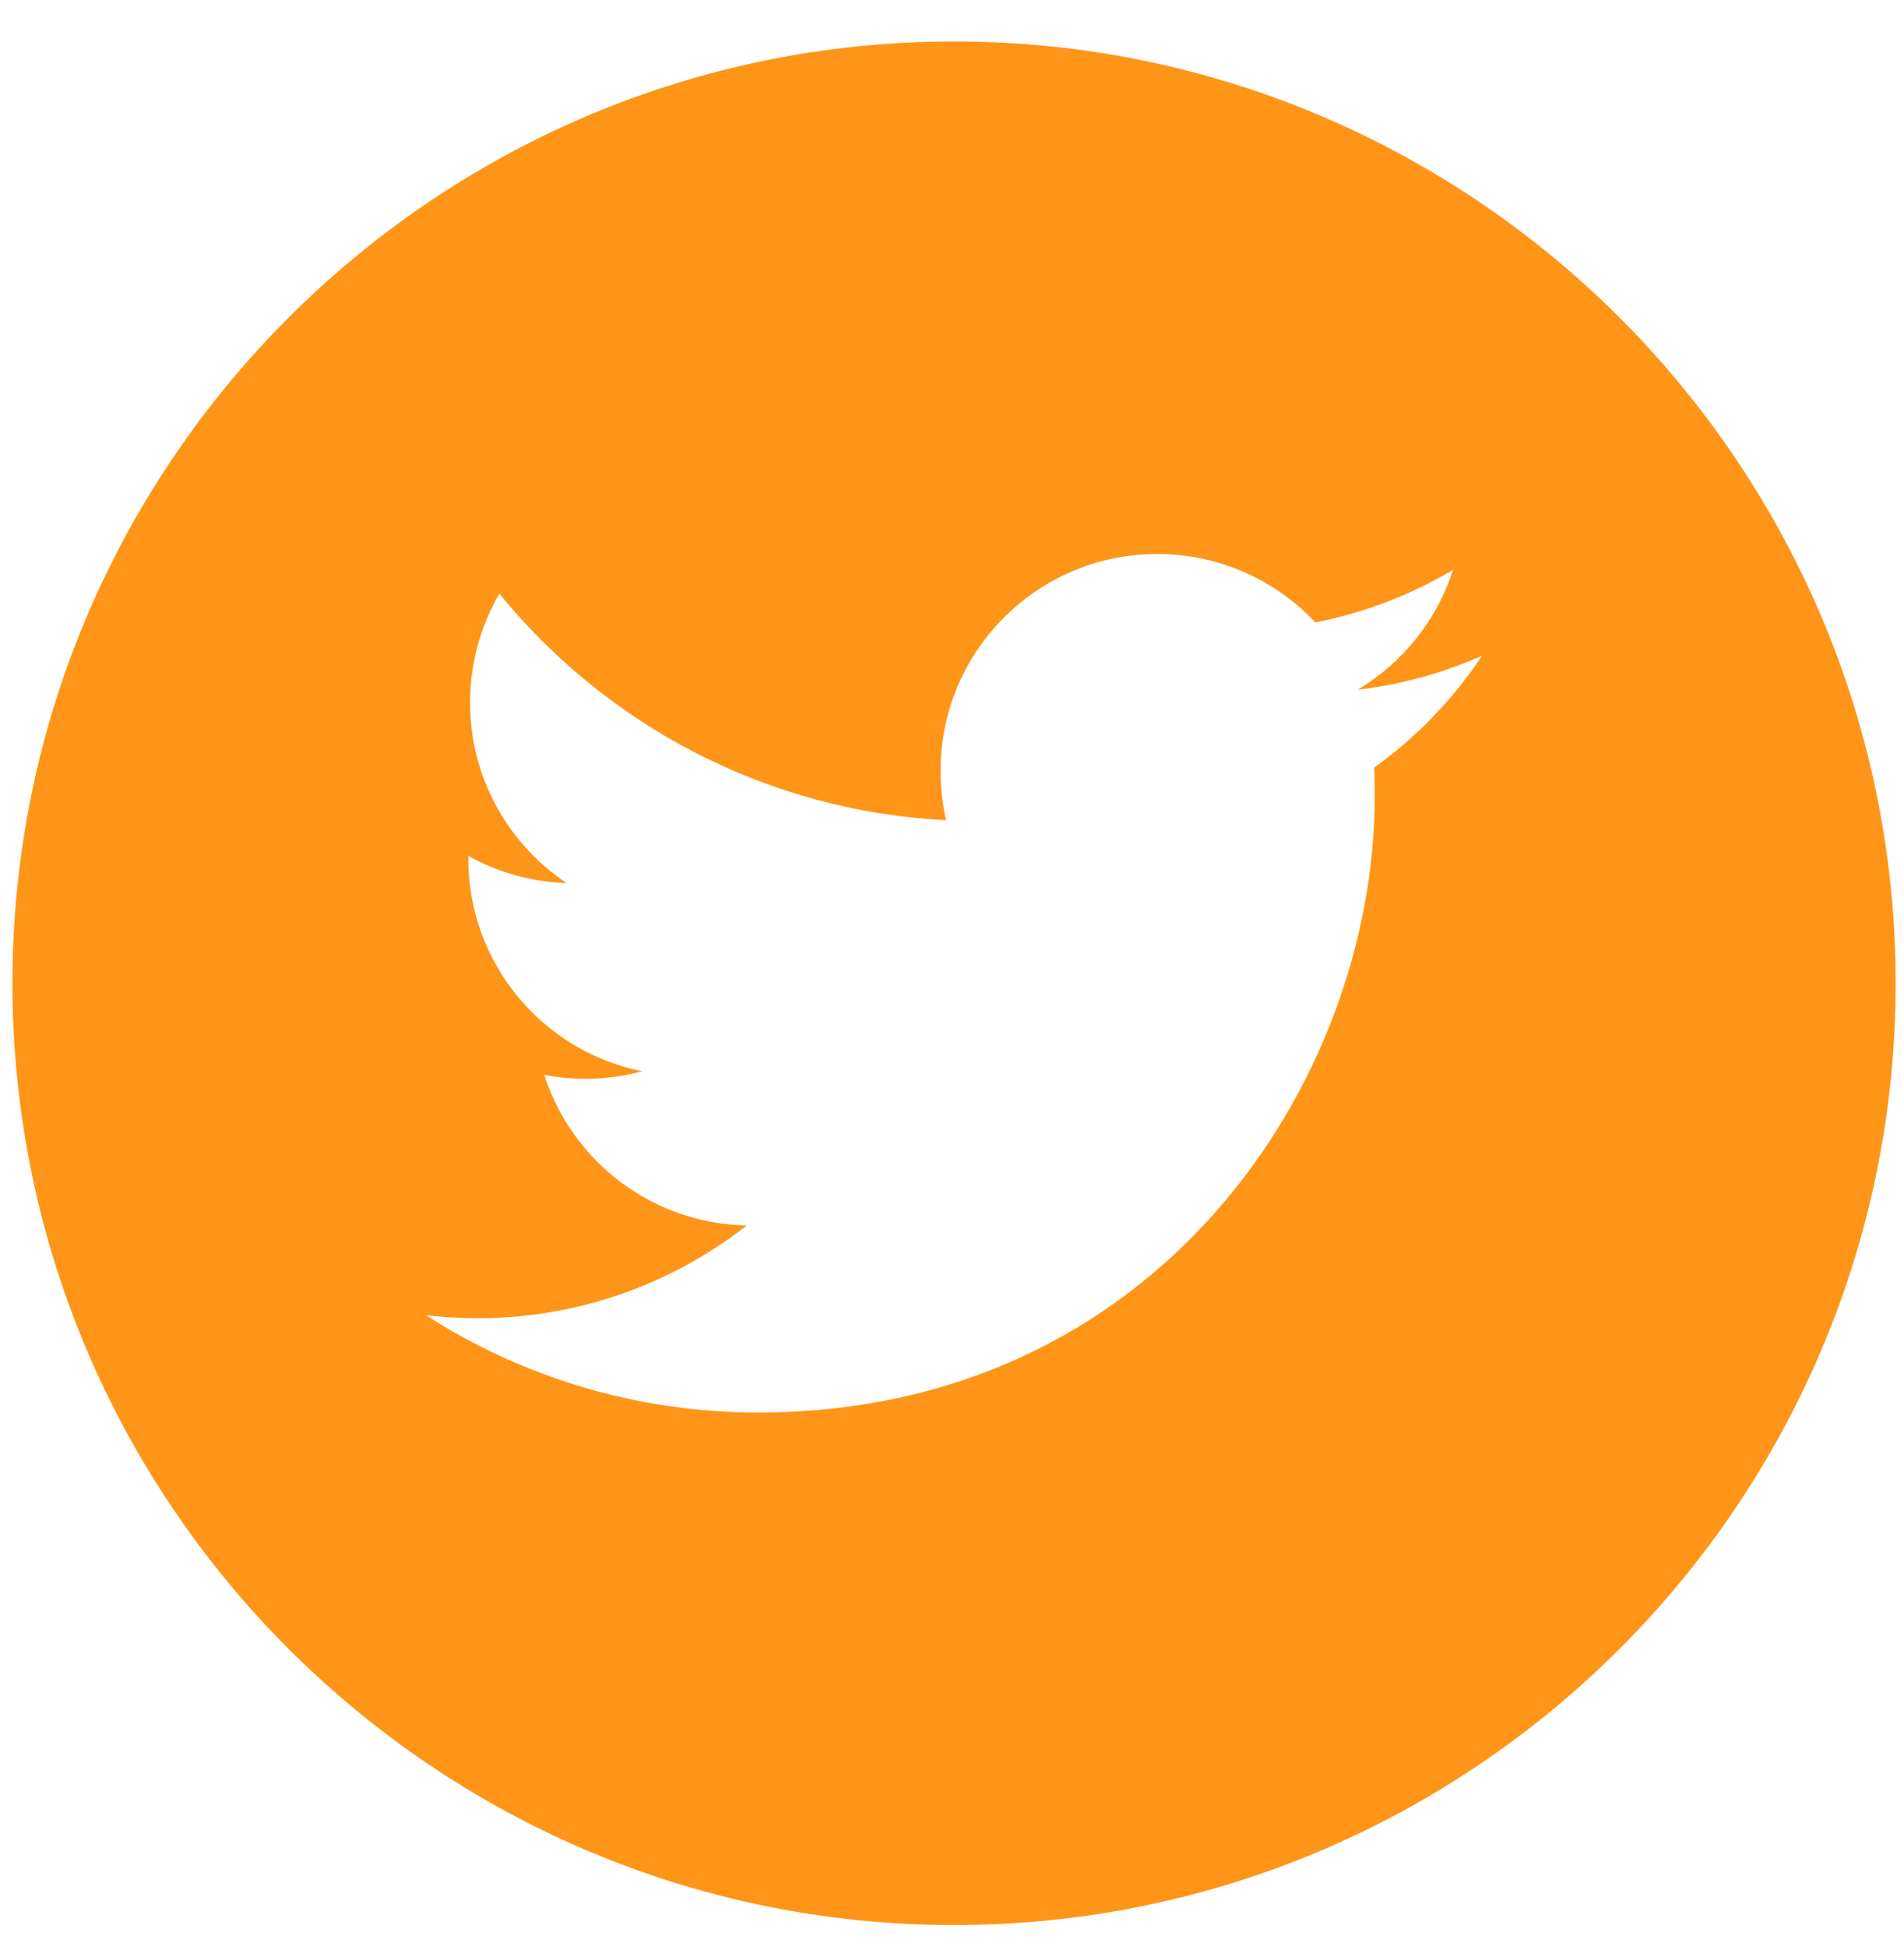 <?xml version="1.0" encoding="UTF-8"?>
<svg width="45px" height="46px" viewBox="0 0 45 46" version="1.1" xmlns="http://www.w3.org/2000/svg" xmlns:xlink="http://www.w3.org/1999/xlink">
    <!-- Generator: Sketch 50.2 (55047) - http://www.bohemiancoding.com/sketch -->
    <title>team-twitter</title>
    <desc>Created with Sketch.</desc>
    <defs/>
    <g id="Website" stroke="none" stroke-width="1" fill="none" fill-rule="evenodd">
        <g id="4.get-started-copy" transform="translate(-136, -1924)" fill="#FE9518" fill-rule="nonzero">
            <g id="team-twitter" transform="translate(136.294, 1924.98)">
                <path d="M22.255,0 C9.984,0 0,9.984 0,22.255 C0,34.525 9.984,44.509 22.255,44.509 C34.525,44.509 44.509,34.525 44.509,22.255 C44.509,9.984 34.527,0 22.255,0 Z M32.183,17.161 C32.193,17.382 32.198,17.604 32.198,17.826 C32.198,24.595 27.047,32.398 17.623,32.398 C14.73,32.398 12.037,31.552 9.771,30.098 C10.172,30.146 10.58,30.17 10.993,30.17 C13.394,30.17 15.601,29.351 17.355,27.978 C15.114,27.936 13.221,26.455 12.57,24.42 C12.882,24.479 13.203,24.512 13.532,24.512 C14,24.512 14.453,24.451 14.882,24.334 C12.539,23.864 10.774,21.794 10.774,19.311 C10.774,19.289 10.774,19.267 10.775,19.246 C11.465,19.629 12.255,19.86 13.094,19.886 C11.721,18.969 10.816,17.401 10.816,15.624 C10.816,14.684 11.068,13.804 11.509,13.048 C14.034,16.147 17.81,18.186 22.066,18.401 C21.979,18.025 21.935,17.635 21.935,17.233 C21.935,14.405 24.228,12.111 27.056,12.111 C28.53,12.111 29.859,12.733 30.795,13.728 C31.963,13.498 33.057,13.073 34.049,12.485 C33.664,13.681 32.854,14.684 31.794,15.319 C32.831,15.195 33.82,14.921 34.736,14.513 C34.053,15.539 33.184,16.441 32.183,17.161 Z" id="Shape"/>
            </g>
        </g>
    </g>
</svg>